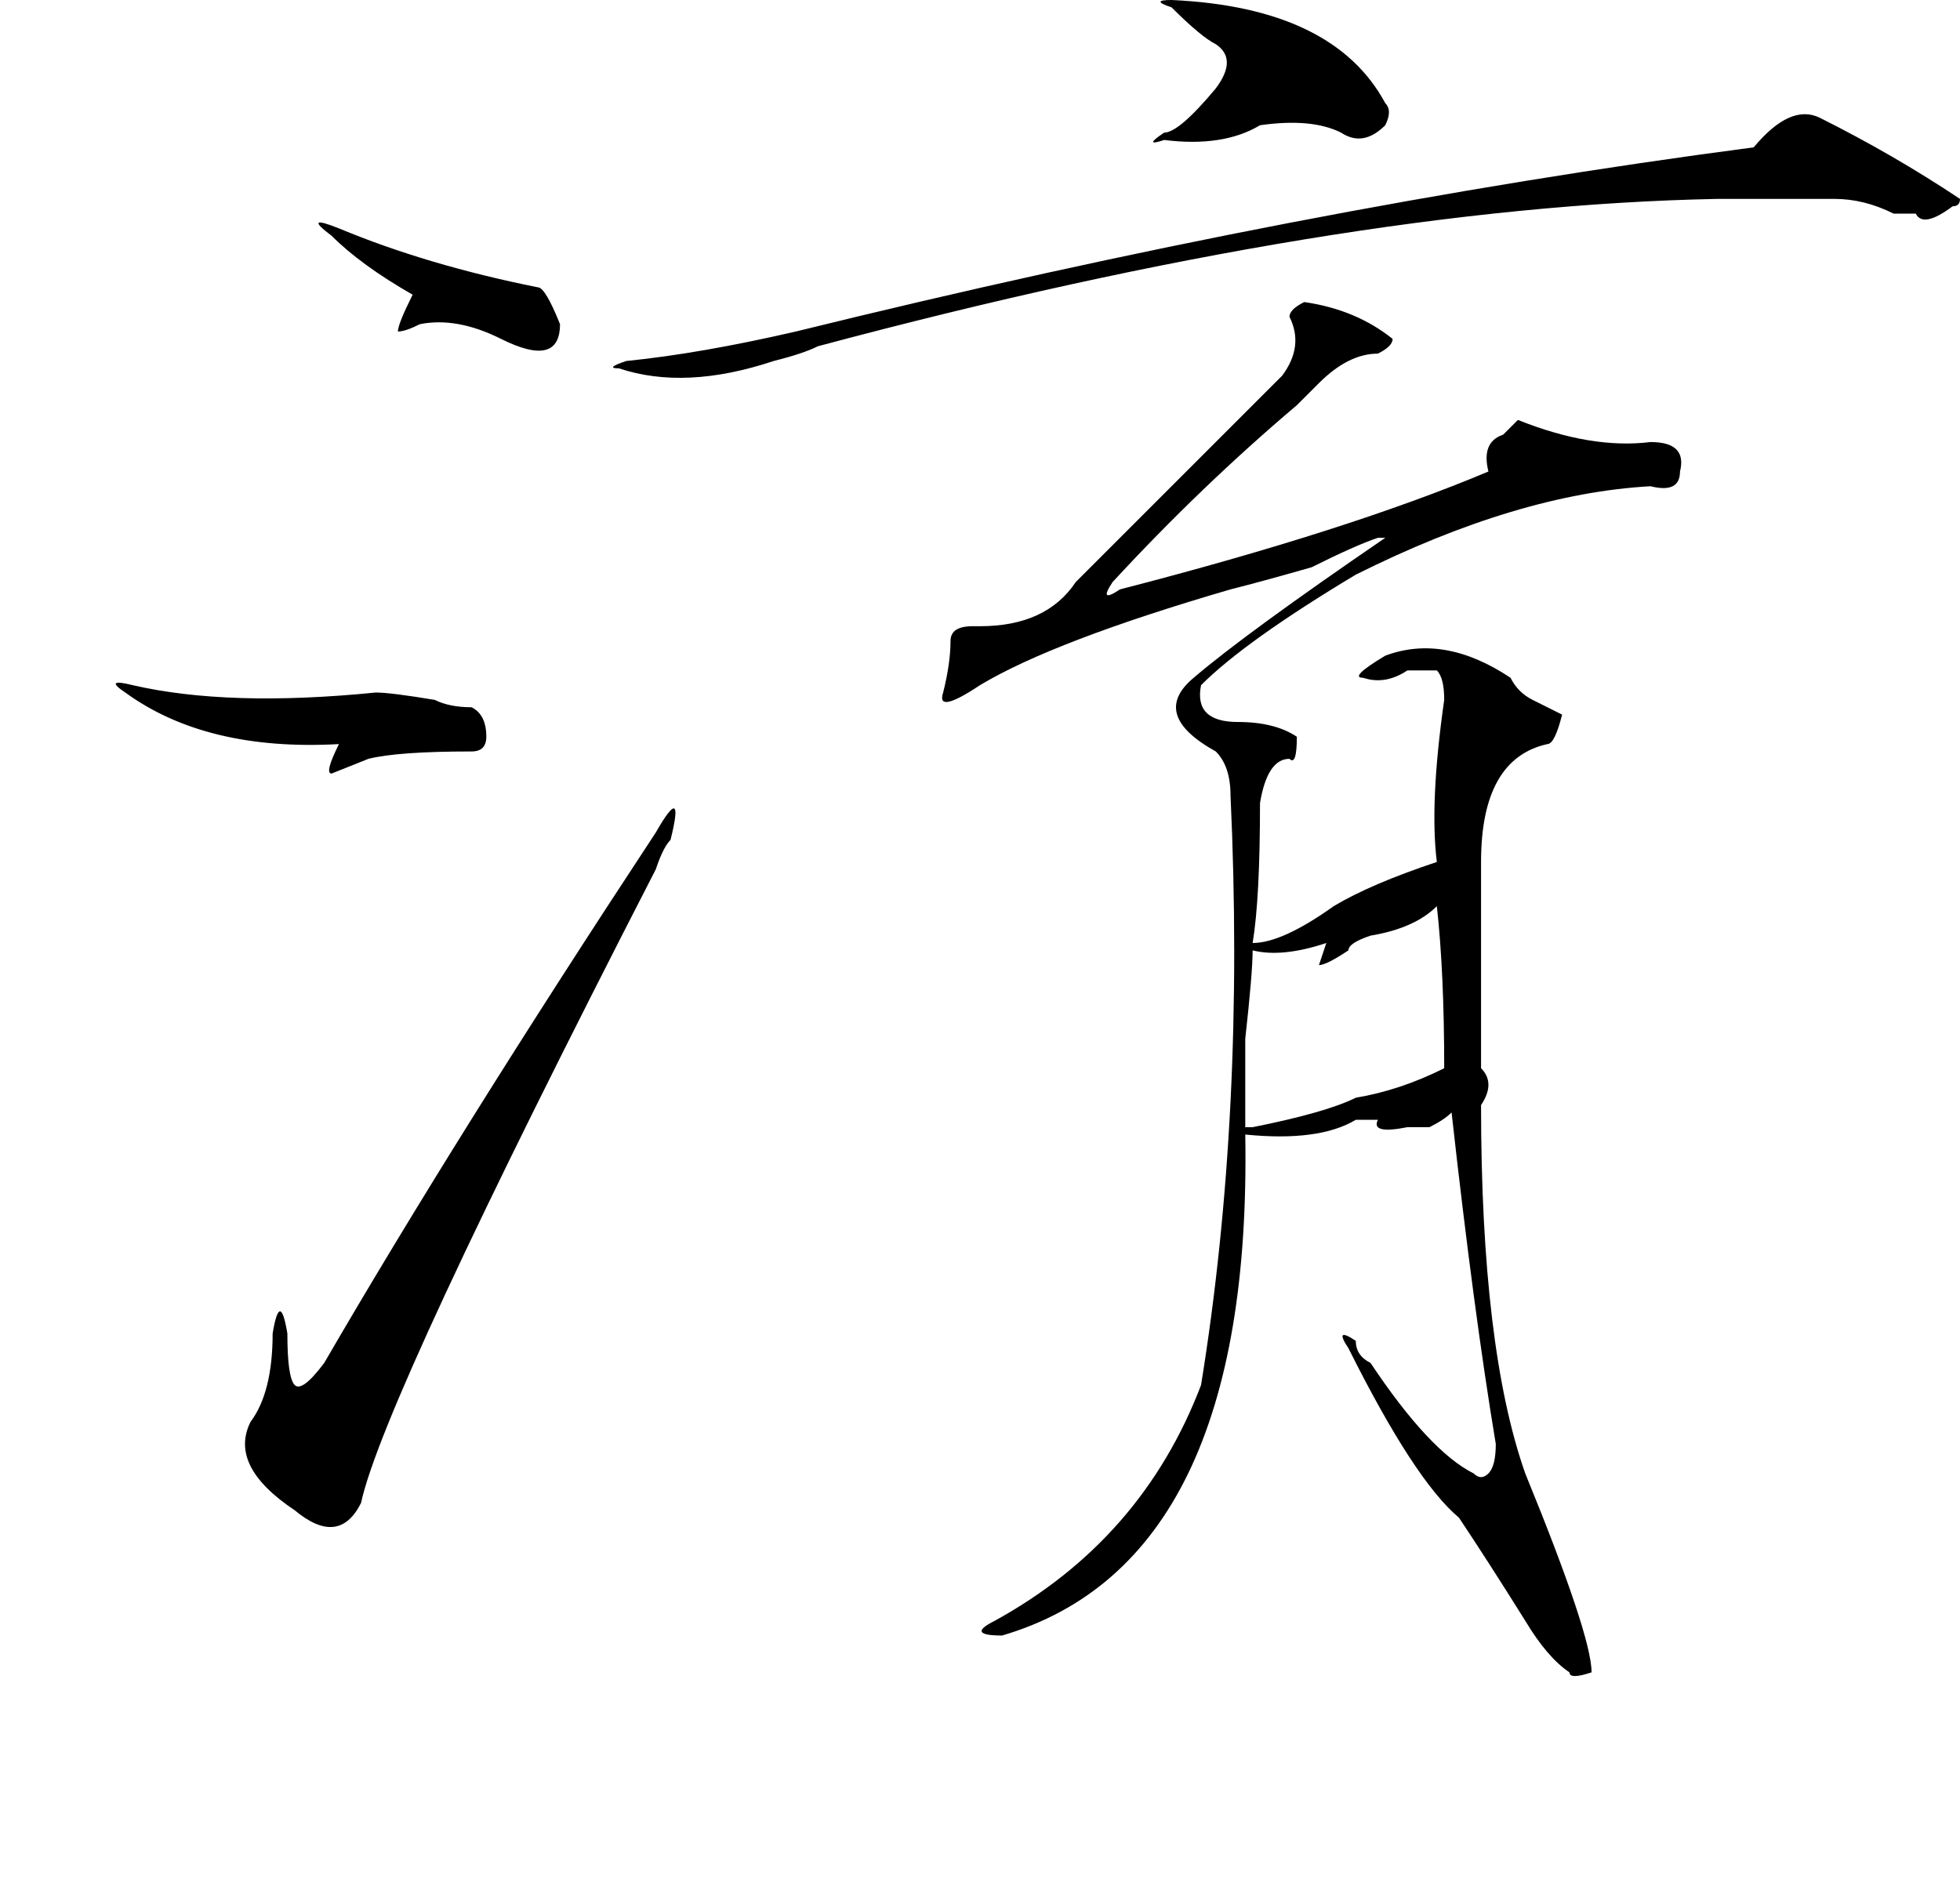 <?xml version="1.0" standalone="no"?>
<!DOCTYPE svg PUBLIC "-//W3C//DTD SVG 1.1//EN" "http://www.w3.org/Graphics/SVG/1.1/DTD/svg11.dtd" >
<svg xmlns="http://www.w3.org/2000/svg" xmlns:xlink="http://www.w3.org/1999/xlink" version="1.1" viewBox="-10 0 266 256">
   <path fill="currentColor"
d="M39 204q-3 6 -9 1q-9 -6 -6 -12q3 -4 3 -12q1 -6 2 0q0 6 1 7t4 -3q18 -31 45 -72q4 -7 2 1q-1 1 -2 4q-37 72 -40 86zM54 96q2 1 2 4q0 2 -2 2q-10 0 -14 1l-5 2q-1 0 1 -4q-18 1 -29 -7q-3 -2 1 -1q13 3 33 1q2 0 8 1q2 1 5 1zM35 32q-4 -3 1 -1q12 5 27 8q1 0 3 5
q0 6 -8 2q-6 -3 -11 -2q-2 1 -3 1q0 -1 2 -5q-7 -4 -11 -8zM149 0q22 1 29 14q1 1 0 3q-3 3 -6 1q-4 -2 -11 -1q-5 3 -13 2q-3 1 0 -1q2 0 7 -6q3 -4 0 -6q-2 -1 -6 -5q-3 -1 0 -1zM237 16q10 5 19 11q0 1 -1 1q-4 3 -5 1h-3q-4 -2 -8 -2h-16q-51 1 -122 20q-2 1 -6 2q-12 4 -21 1q-2 0 1 -1q10 -1 23 -4q69 -17 130 -25q5 -6 9 -4
zM167 41q7 1 12 5q0 1 -2 2q-4 0 -8 4l-3 3q-13 11 -25 24q-2 3 1 1q31 -8 50 -16q-1 -4 2 -5l2 -2q10 4 18 3q5 0 4 4q0 3 -4 2q-18 1 -40 12q-15 9 -21 15q-1 5 5 5q5 0 8 2q0 4 -1 3q-3 0 -4 6q0 13 -1 19q4 0 11 -5q5 -3 14 -6q-1 -8 1 -22q0 -3 -1 -4h-4q-3 2 -6 1
q-2 0 3 -3q8 -3 17 3q1 2 3 3l4 2q-1 4 -2 4q-9 2 -9 16v28q2 2 0 5q0 33 6 50q9 22 9 27q-3 1 -3 0q-3 -2 -6 -7q-5 -8 -9 -14q-6 -5 -15 -23q-2 -3 1 -1q0 2 2 3q8 12 14 15q1 1 2 0t1 -4q-3 -18 -6 -45q-1 1 -3 2h-3q-5 1 -4 -1q1 0 -3 0q-5 3 -15 2q1 58 -33 68
q-5 0 -1 -2q20 -11 28 -32q6 -37 4 -80q0 -4 -2 -6q-9 -5 -3 -10q7 -6 26 -19h-1q-3 1 -9 4q-7 2 -11 3q-24 7 -34 13q-6 4 -5 1q1 -4 1 -7q0 -2 3 -2h1q9 0 13 -6l22 -22l6 -6q3 -4 1 -8q0 -1 2 -2zM159 153h1q10 -2 14 -4q6 -1 12 -4q0 -13 -1 -22q-3 3 -9 4q-3 1 -3 2
q-3 2 -4 2l1 -3q-6 2 -10 1q0 3 -1 12v12z" />
</svg>
